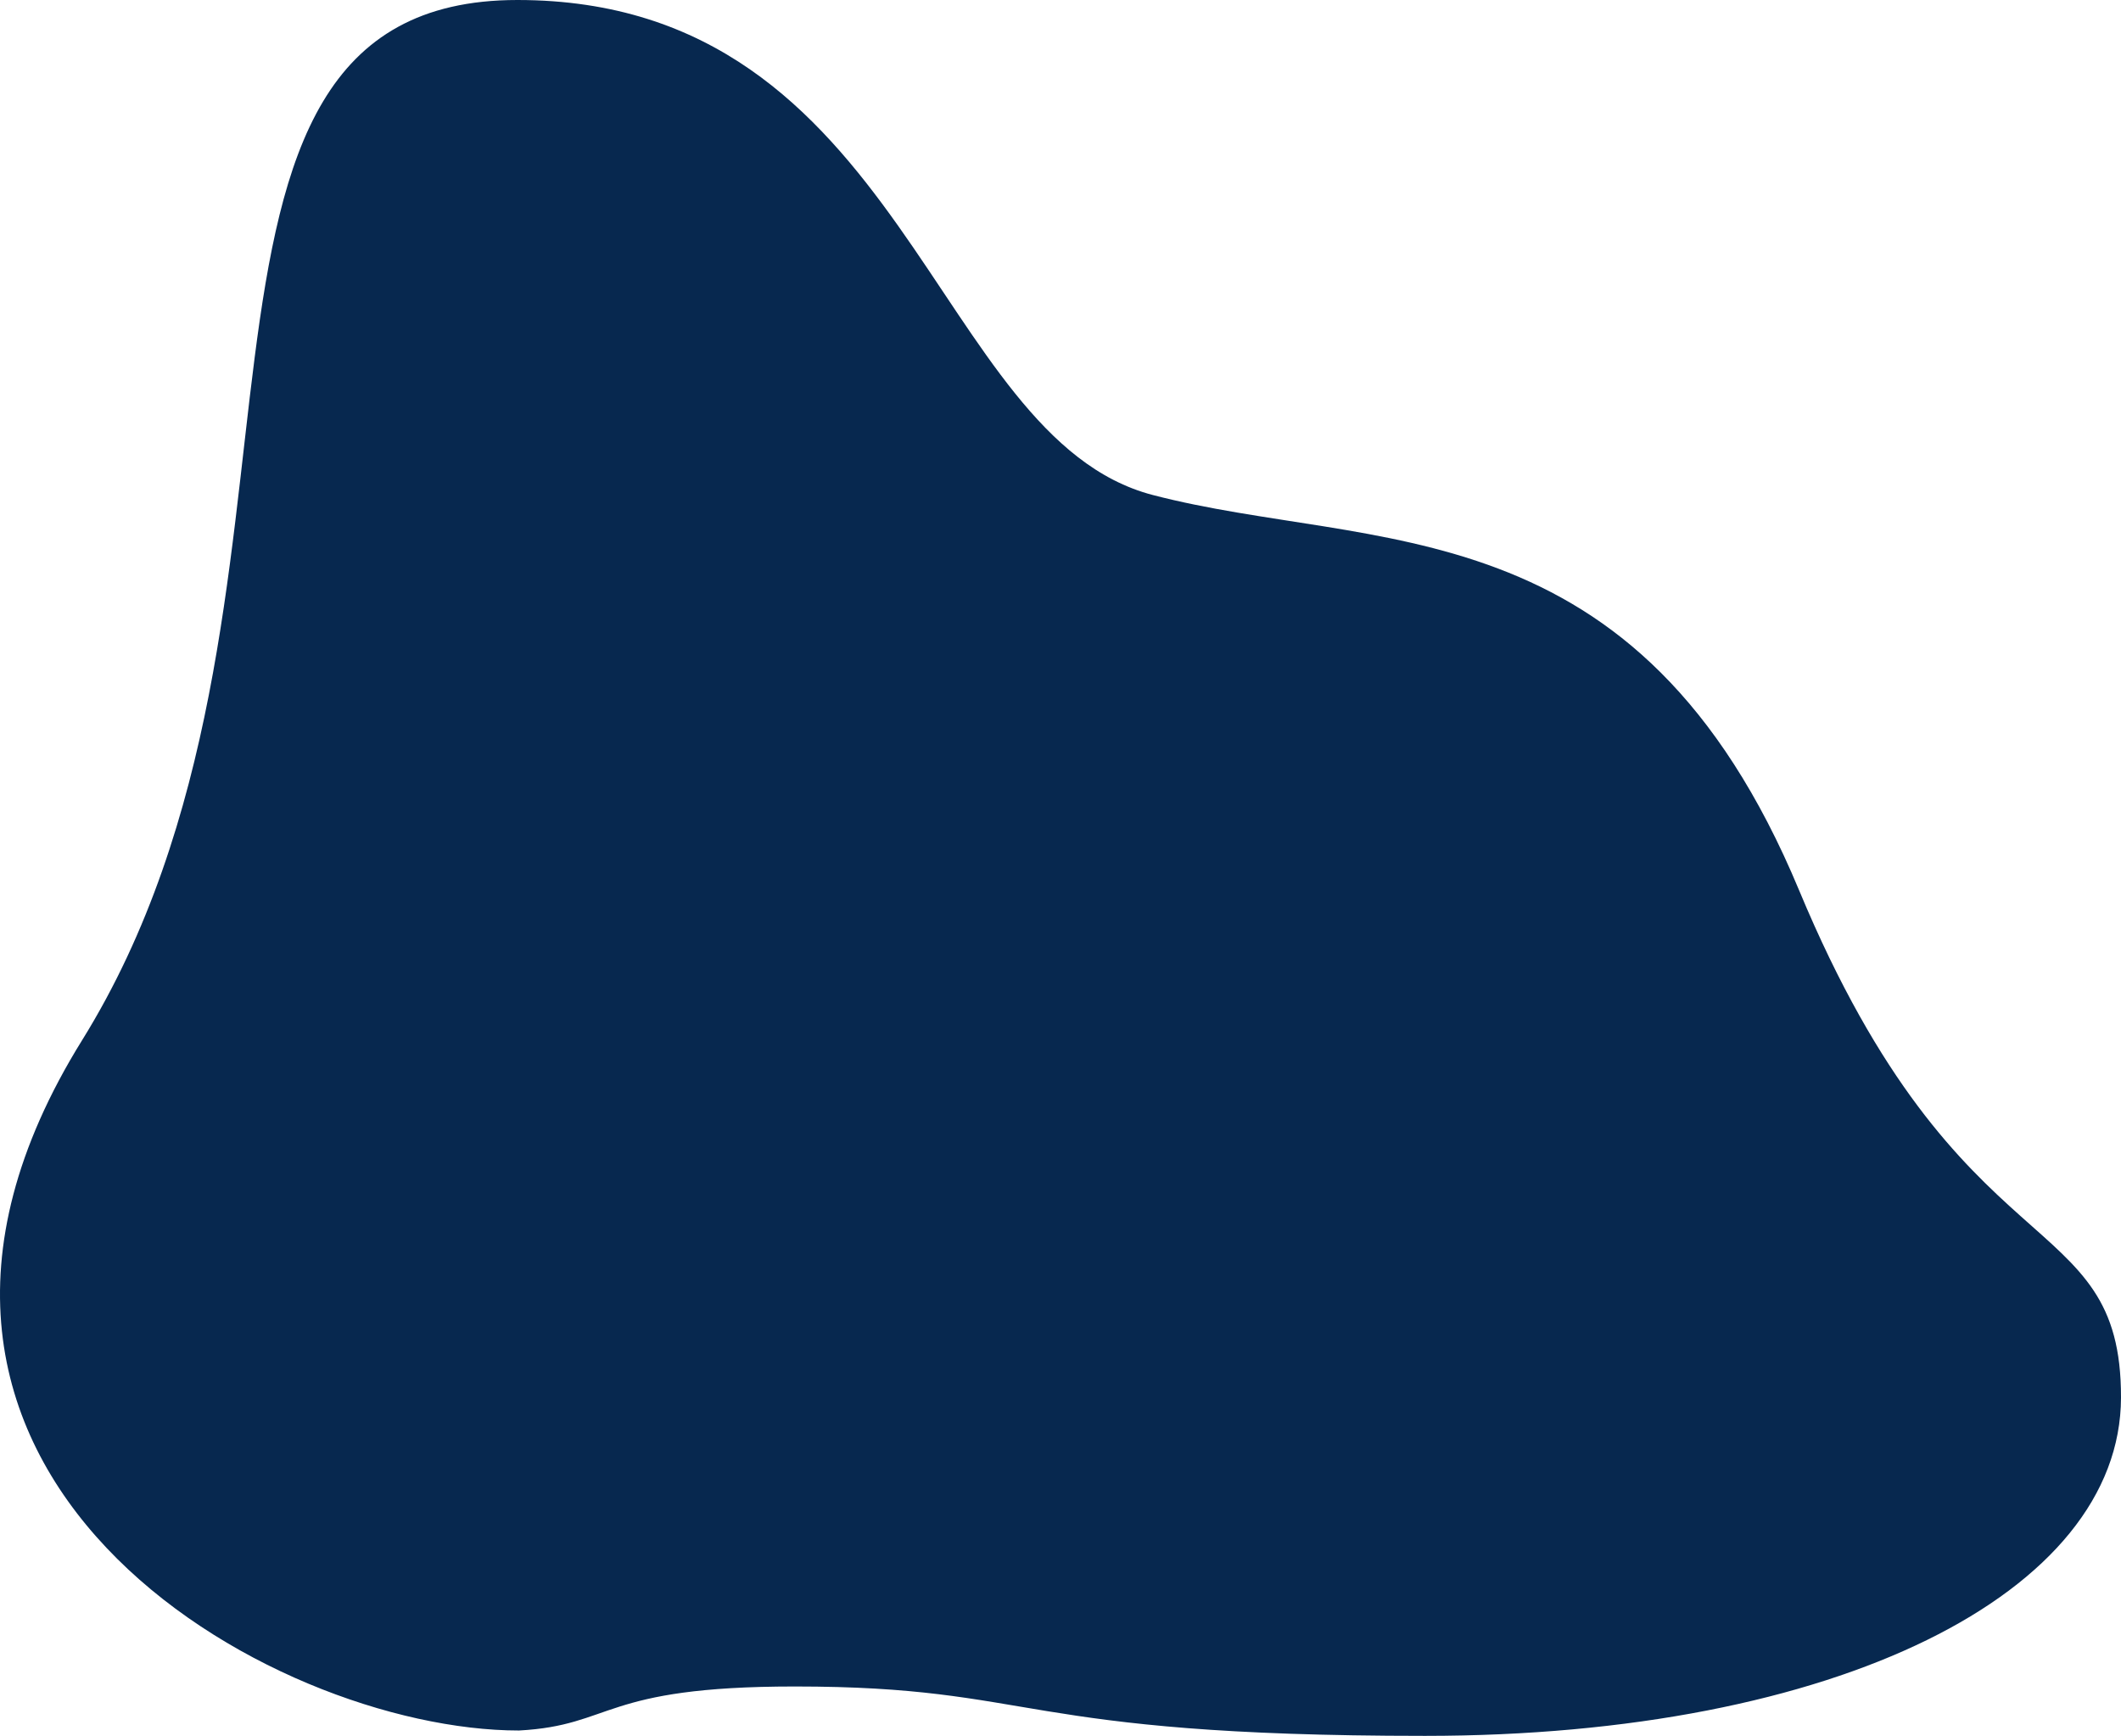 <svg xmlns="http://www.w3.org/2000/svg" width="325.049" height="266" viewBox="0 0 325.049 266">
  <path id="bubble-3" d="M79.263,0c59.647,0,63.537,67.035,97.376,75.852s74.246,1.035,99.054,60.575,49.4,47.8,49.331,77.744S281.333,266,218.367,266s-59.183-7.567-96.591-7.567c-29.734,0-27.735,5.961-42.263,6.746-38.051,0-108.192-39.372-66.964-105.765S19.616,0,79.263,0Z" transform="translate(0.025)" fill="#07284f"/>
</svg>
